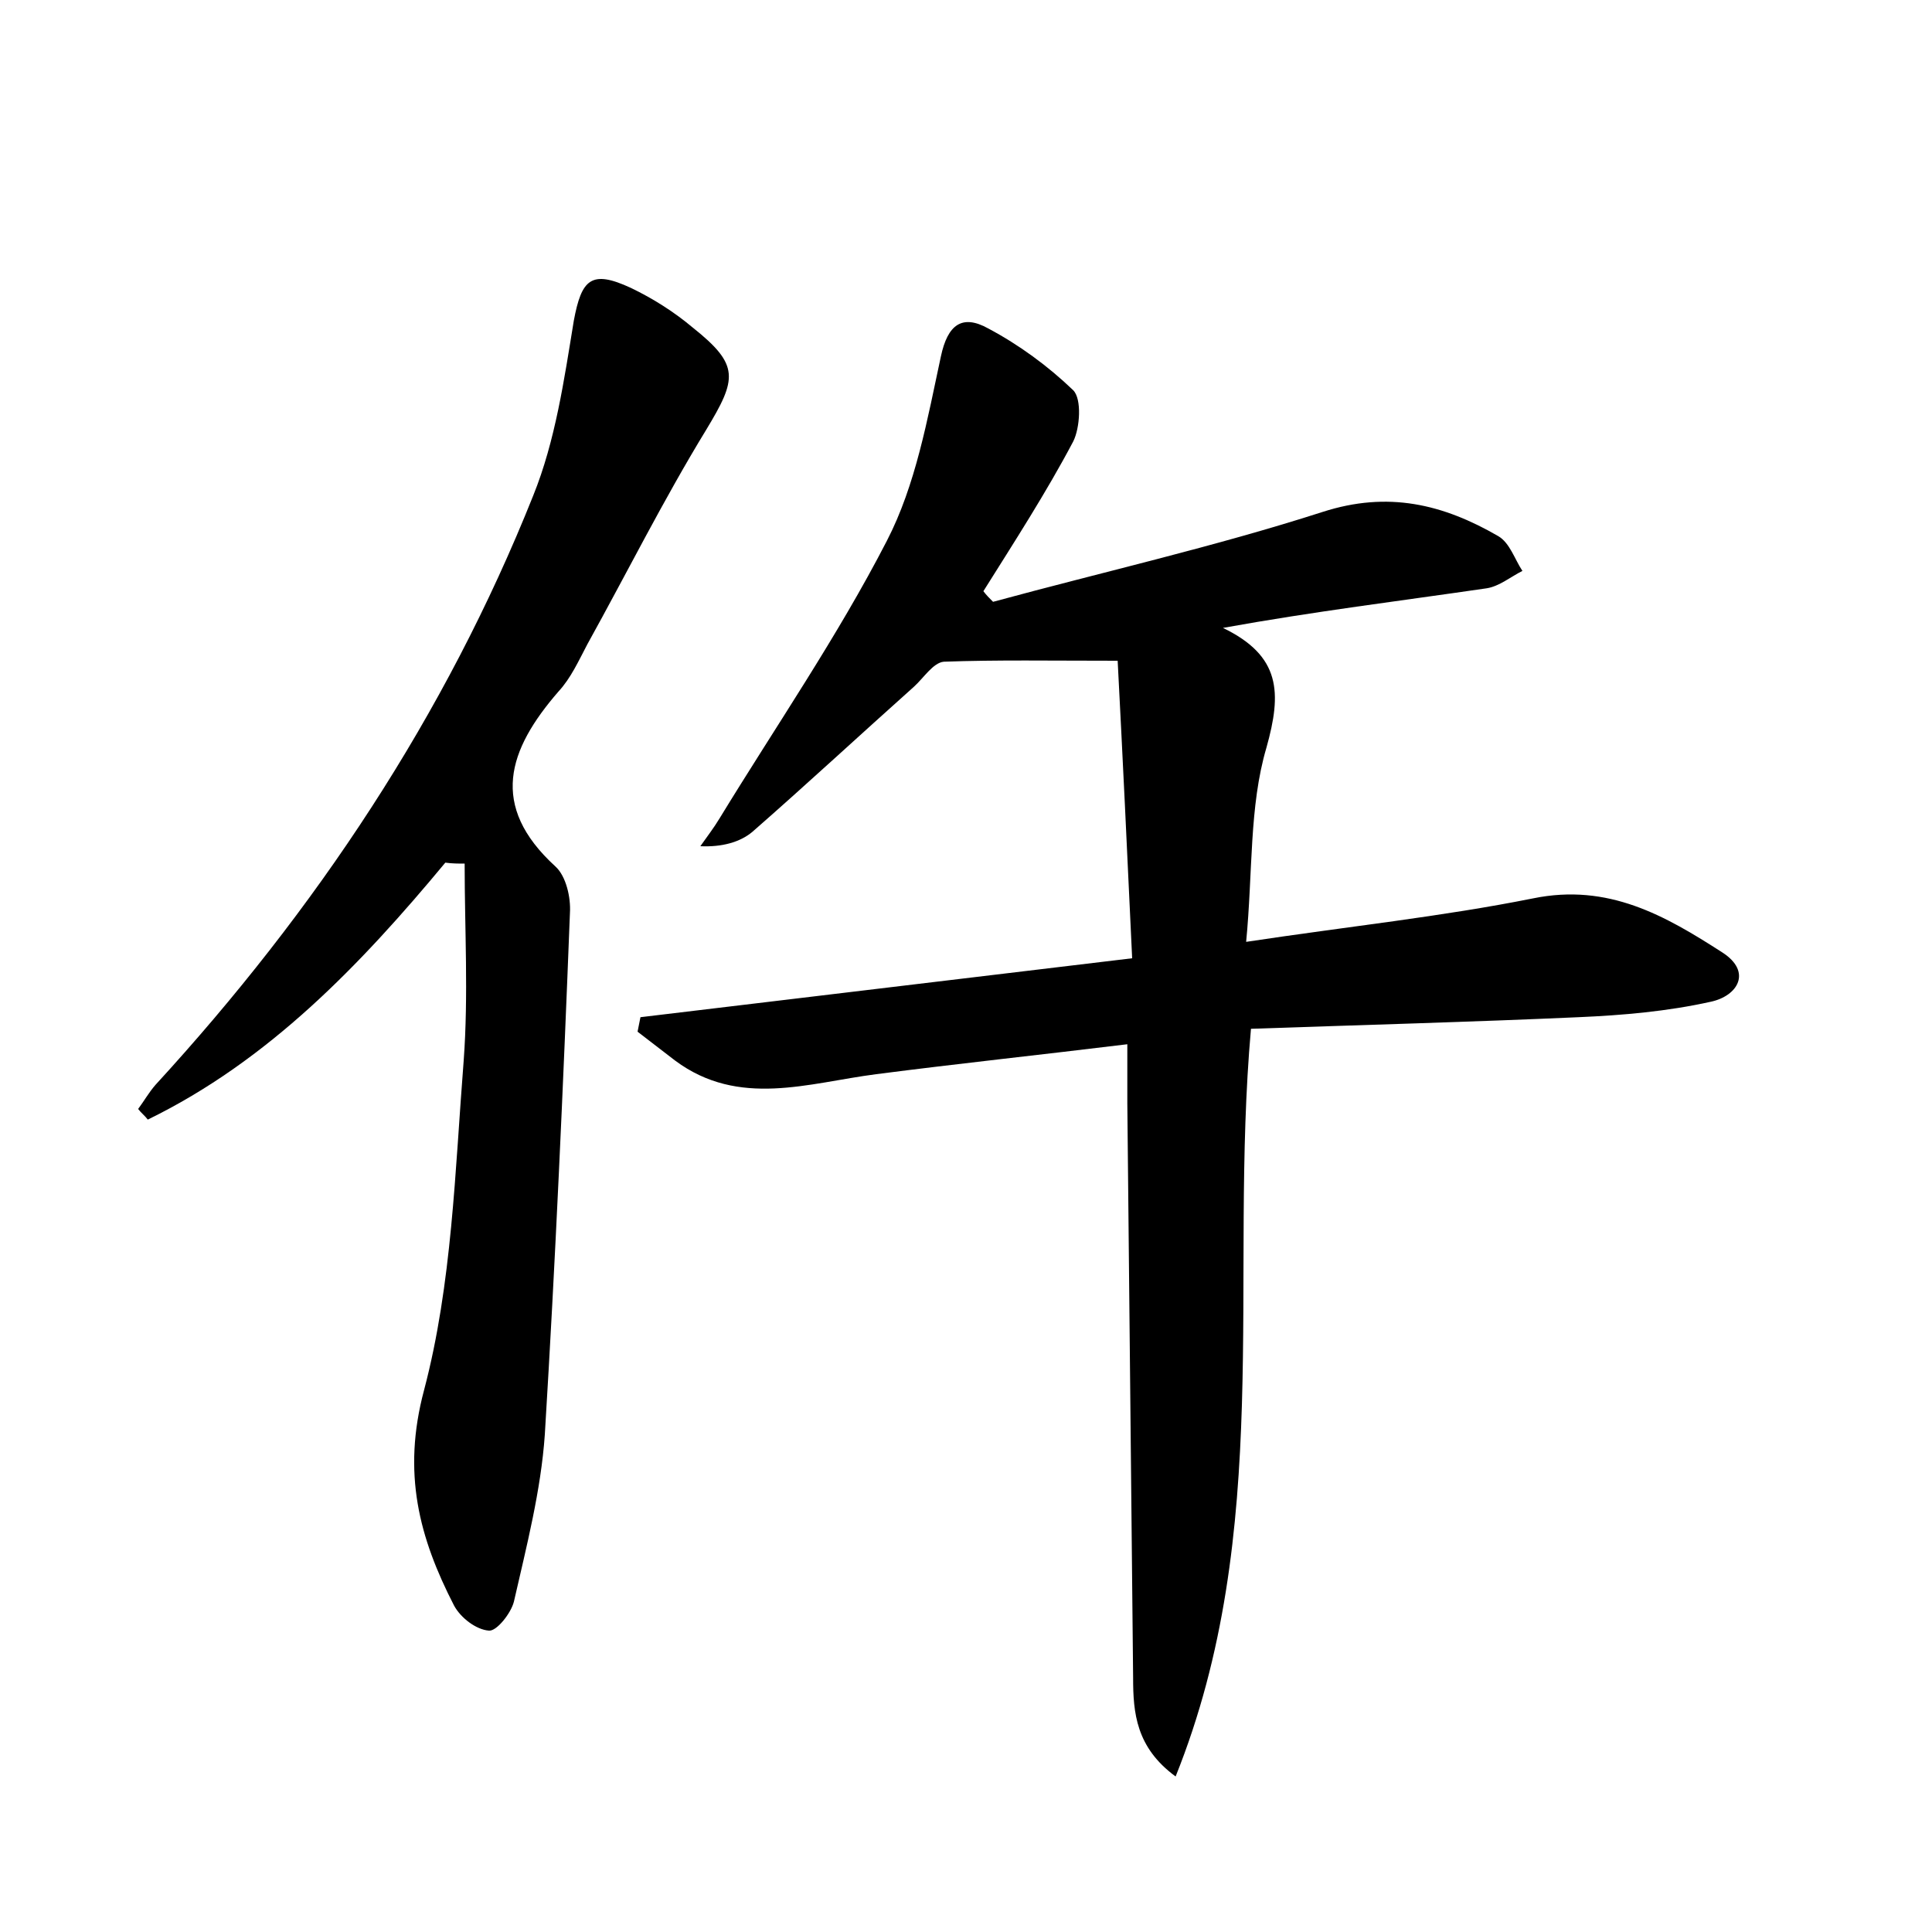 <?xml version="1.0" encoding="utf-8"?>
<!-- Generator: Adobe Illustrator 22.0.0, SVG Export Plug-In . SVG Version: 6.00 Build 0)  -->
<svg version="1.1" id="图层_1" xmlns="http://www.w3.org/2000/svg" xmlns:xlink="http://www.w3.org/1999/xlink" x="0px" y="0px"
	 viewBox="0 0 200 200" style="enable-background:new 0 0 200 200;" xml:space="preserve">
<style type="text/css">
	.st1{fill:#010000;}
	.st4{fill:#fbfafc;}
</style>
<g>
	
	<path d="M102.8,62.3c11.4-3.1,22.9-5.7,34.1-9.3c6.8-2.2,12.5-0.8,18.2,2.5c1.2,0.7,1.7,2.4,2.5,3.6c-1.2,0.6-2.4,1.6-3.7,1.8
		c-8.9,1.3-17.9,2.4-27.3,4.1c6,2.9,6.1,6.7,4.5,12.4c-1.8,6.1-1.4,12.9-2.1,20.1c10.6-1.6,20.2-2.6,29.7-4.5
		c7.8-1.6,13.7,1.8,19.6,5.6c3.1,2,1.6,4.5-1.2,5.1c-4.5,1-9.1,1.4-13.7,1.6c-11.2,0.5-22.3,0.8-33.9,1.2c-2.3,25.9,2.4,52-7.8,77.4
		c-4.1-3-4.4-6.6-4.4-10.2c-0.2-19.8-0.4-39.7-0.6-59.5c0-1.7,0-3.5,0-6.1c-9,1.1-17.5,2-26,3.1c-7,0.9-14.2,3.5-20.8-1.4
		c-1.3-1-2.6-2-3.9-3c0.1-0.5,0.2-1,0.3-1.5c16.7-2,33.4-4,50.9-6.1c-0.5-10.8-1-21.2-1.5-30.8c-7,0-12.5-0.1-18,0.1
		c-1.1,0.1-2.1,1.7-3.1,2.6c-5.6,5-11.1,10.1-16.7,15c-1.3,1.1-3.2,1.6-5.4,1.5c0.7-1,1.4-1.9,2-2.9c5.8-9.5,12.2-18.8,17.3-28.7
		c3-5.8,4.2-12.6,5.6-19.1c0.7-3.3,2.2-4.4,4.9-2.9c3.2,1.7,6.2,3.9,8.8,6.4c0.9,0.9,0.7,3.9,0,5.3c-2.8,5.3-6.1,10.4-9.3,15.5
		C102.1,61.6,102.4,61.9,102.8,62.3z"/>
	<path d="M46.1,89.3c-8.8,10.6-18.3,20.5-30.8,26.6c-0.3-0.4-0.7-0.7-1-1.1c0.6-0.8,1.1-1.7,1.8-2.5c16.6-18.1,30-38.2,39.1-61
		c2.3-5.7,3.2-12,4.2-18.1c0.8-4.3,1.8-5.3,5.9-3.4c2.3,1.1,4.5,2.5,6.4,4.1c4.9,3.9,4.6,5.3,1.4,10.6c-4.4,7.2-8.2,14.8-12.3,22.2
		c-0.9,1.7-1.7,3.5-3,4.9c-5.2,6-7.2,11.8-0.3,18.1c1.1,1,1.6,3.2,1.5,4.8c-0.7,18-1.5,36-2.6,54c-0.4,5.8-1.9,11.6-3.2,17.3
		c-0.3,1.2-1.8,3.1-2.6,3c-1.3-0.1-2.9-1.3-3.6-2.6c-3.6-7-5.4-13.7-3.1-22.3c2.9-11,3.2-22.7,4.1-34.1c0.5-6.8,0.1-13.6,0.1-20.4
		C47.5,89.4,46.8,89.4,46.1,89.3z"/>
</g>
</svg>
